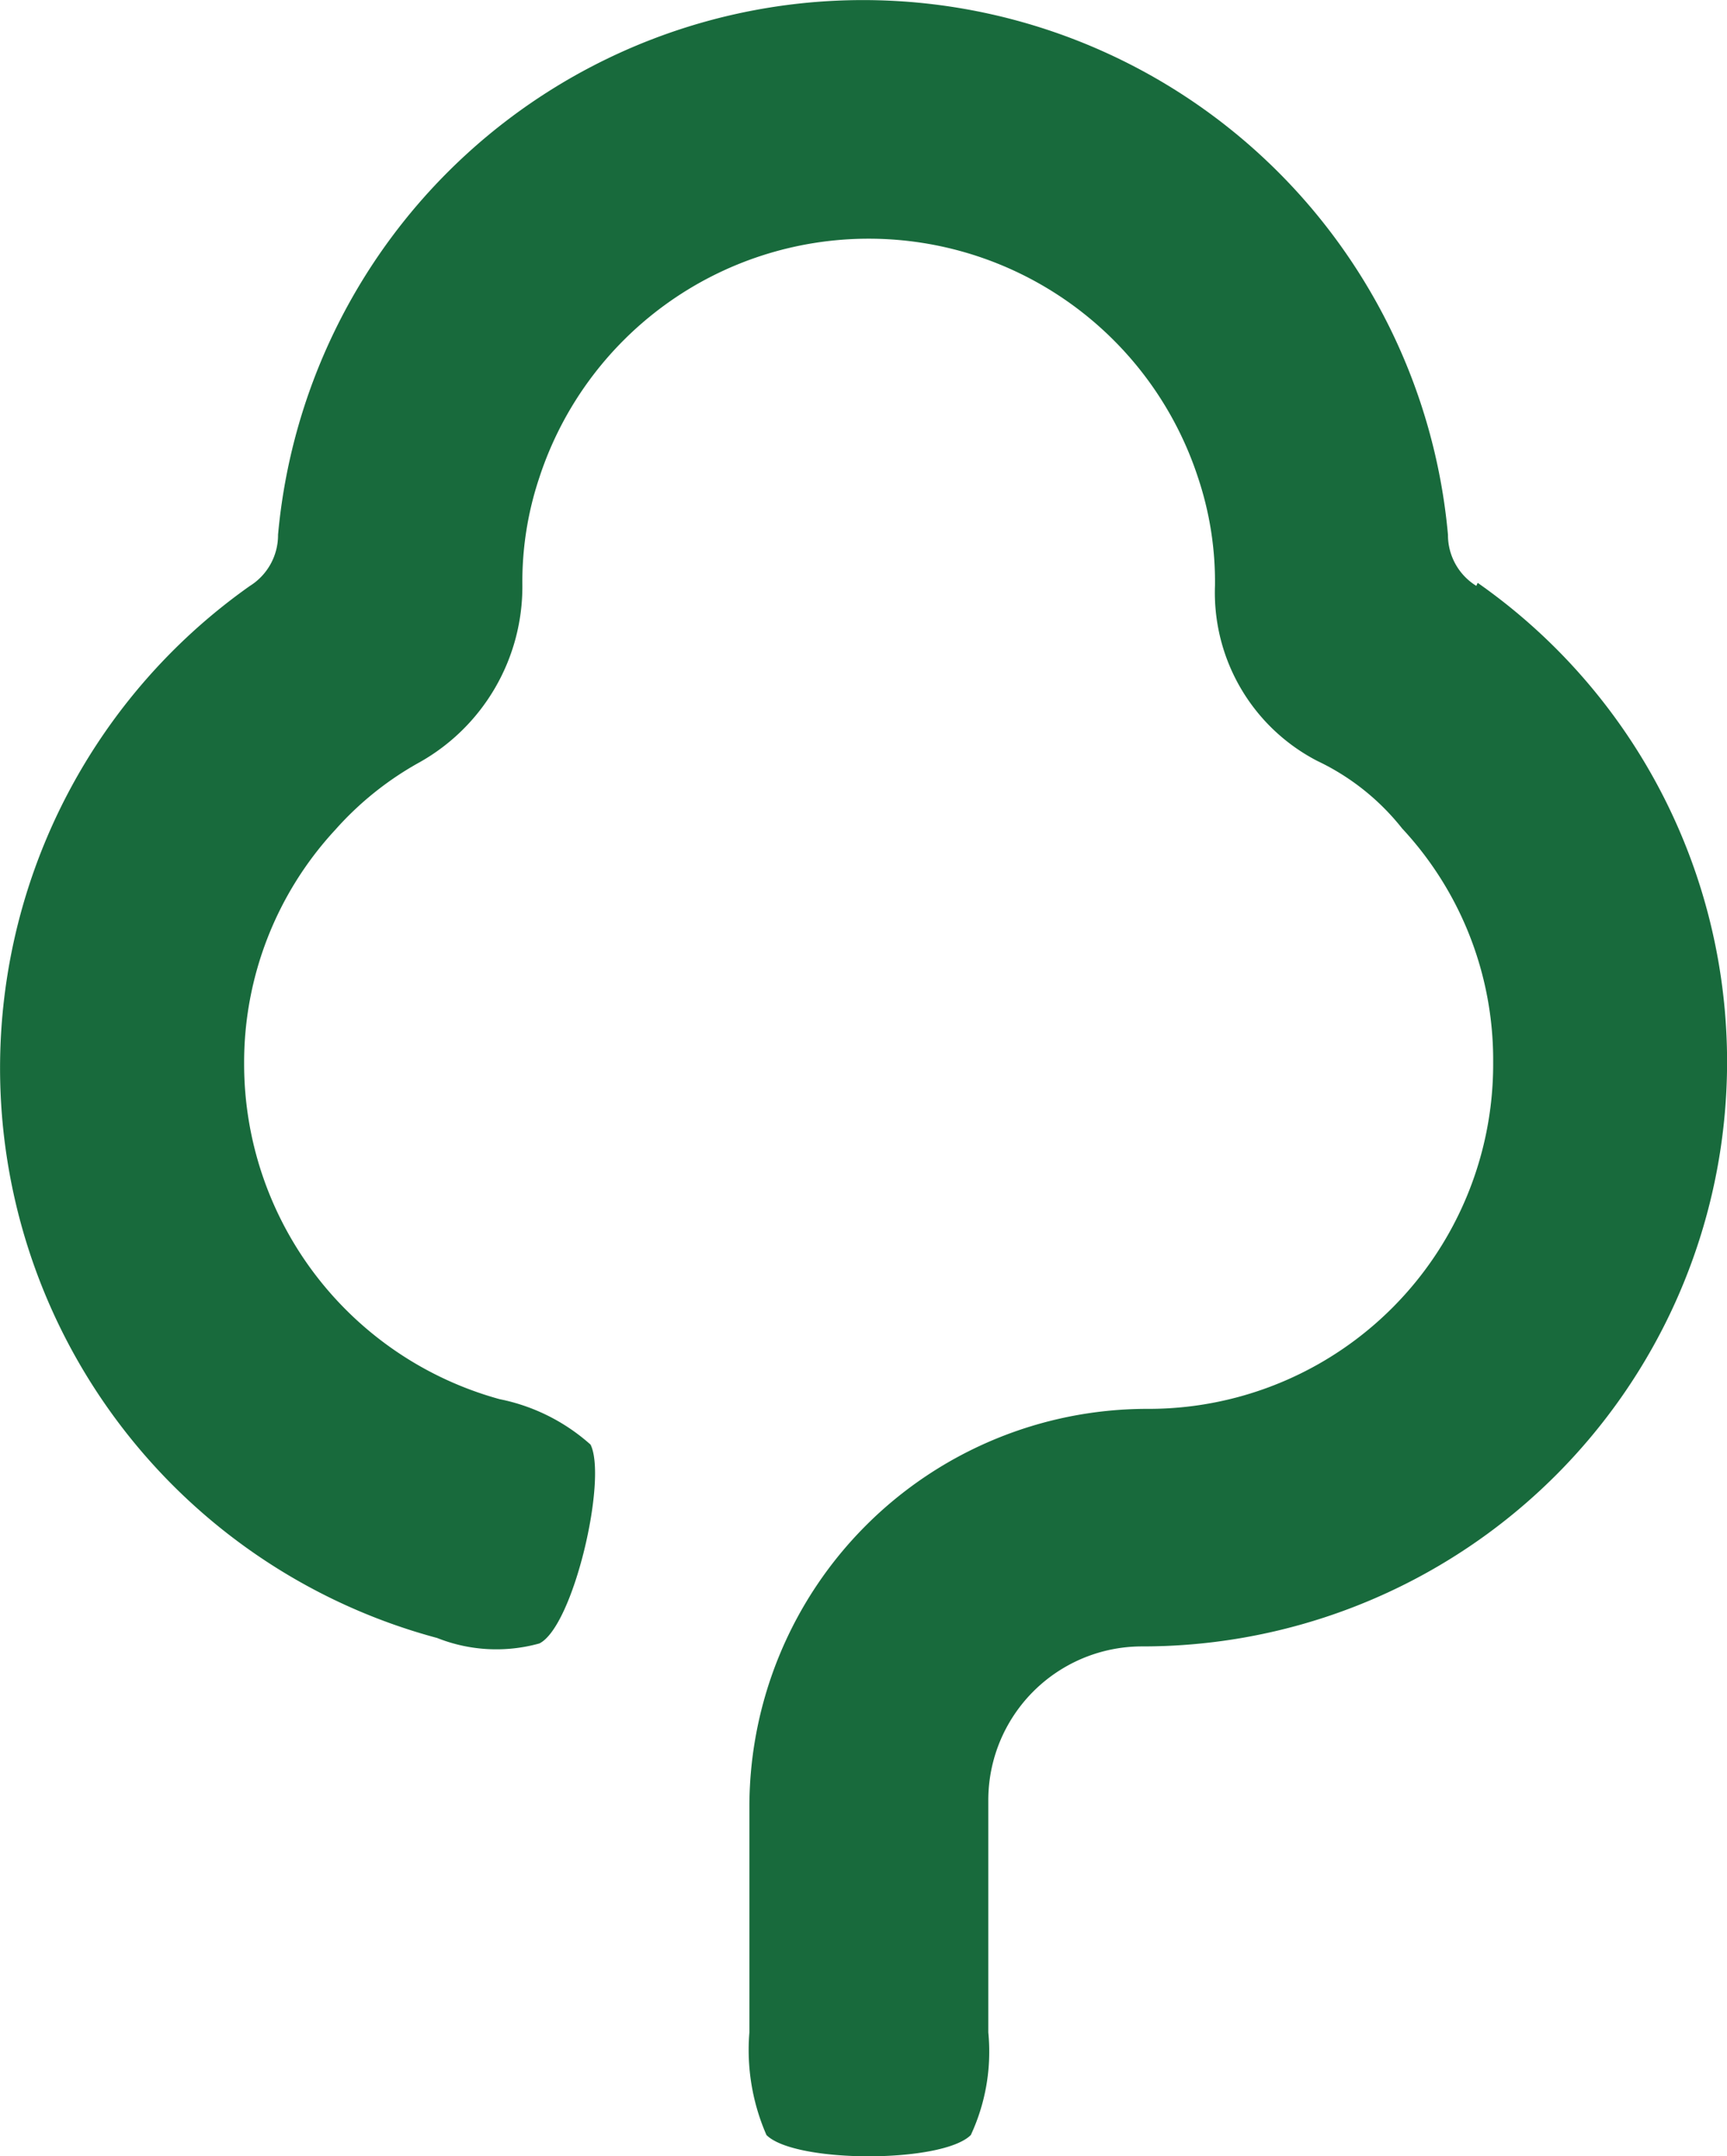 <svg xmlns="http://www.w3.org/2000/svg" width="42" height="52.424" viewBox="0 0 42 52.424">
  <path id="Icon_simple-gumtree" data-name="Icon simple-gumtree" d="M39.464,14.242A1.451,1.451,0,0,1,38.777,13a14.284,14.284,0,0,0-28.452,0,1.457,1.457,0,0,1-.685,1.245,14.345,14.345,0,0,0,4.554,25.577,3.9,3.9,0,0,0,2.487.133c.827-.411,1.658-4,1.244-4.834a4.7,4.7,0,0,0-2.212-1.105A8.454,8.454,0,0,1,9.5,25.859a8.324,8.324,0,0,1,2.212-5.68,7.765,7.765,0,0,1,2.068-1.654,4.9,4.9,0,0,0,2.487-4.29,7.962,7.962,0,0,1,.412-2.623,8.427,8.427,0,0,1,16.02,0,7.962,7.962,0,0,1,.412,2.623A4.607,4.607,0,0,0,35.6,18.5a5.8,5.8,0,0,1,2.064,1.643,8.255,8.255,0,0,1,2.212,5.675,8.38,8.38,0,0,1-8.422,8.434A9.678,9.678,0,0,0,21.788,43.9v5.511a5.16,5.16,0,0,0,.415,2.495c.687.69,4.281.69,4.97,0a4.8,4.8,0,0,0,.425-2.495V43.769a3.739,3.739,0,0,1,3.738-3.742A14.212,14.212,0,0,0,39.5,14.17l-.033.072Z" transform="translate(-3.563)" fill="#186a3c"/>
</svg>
